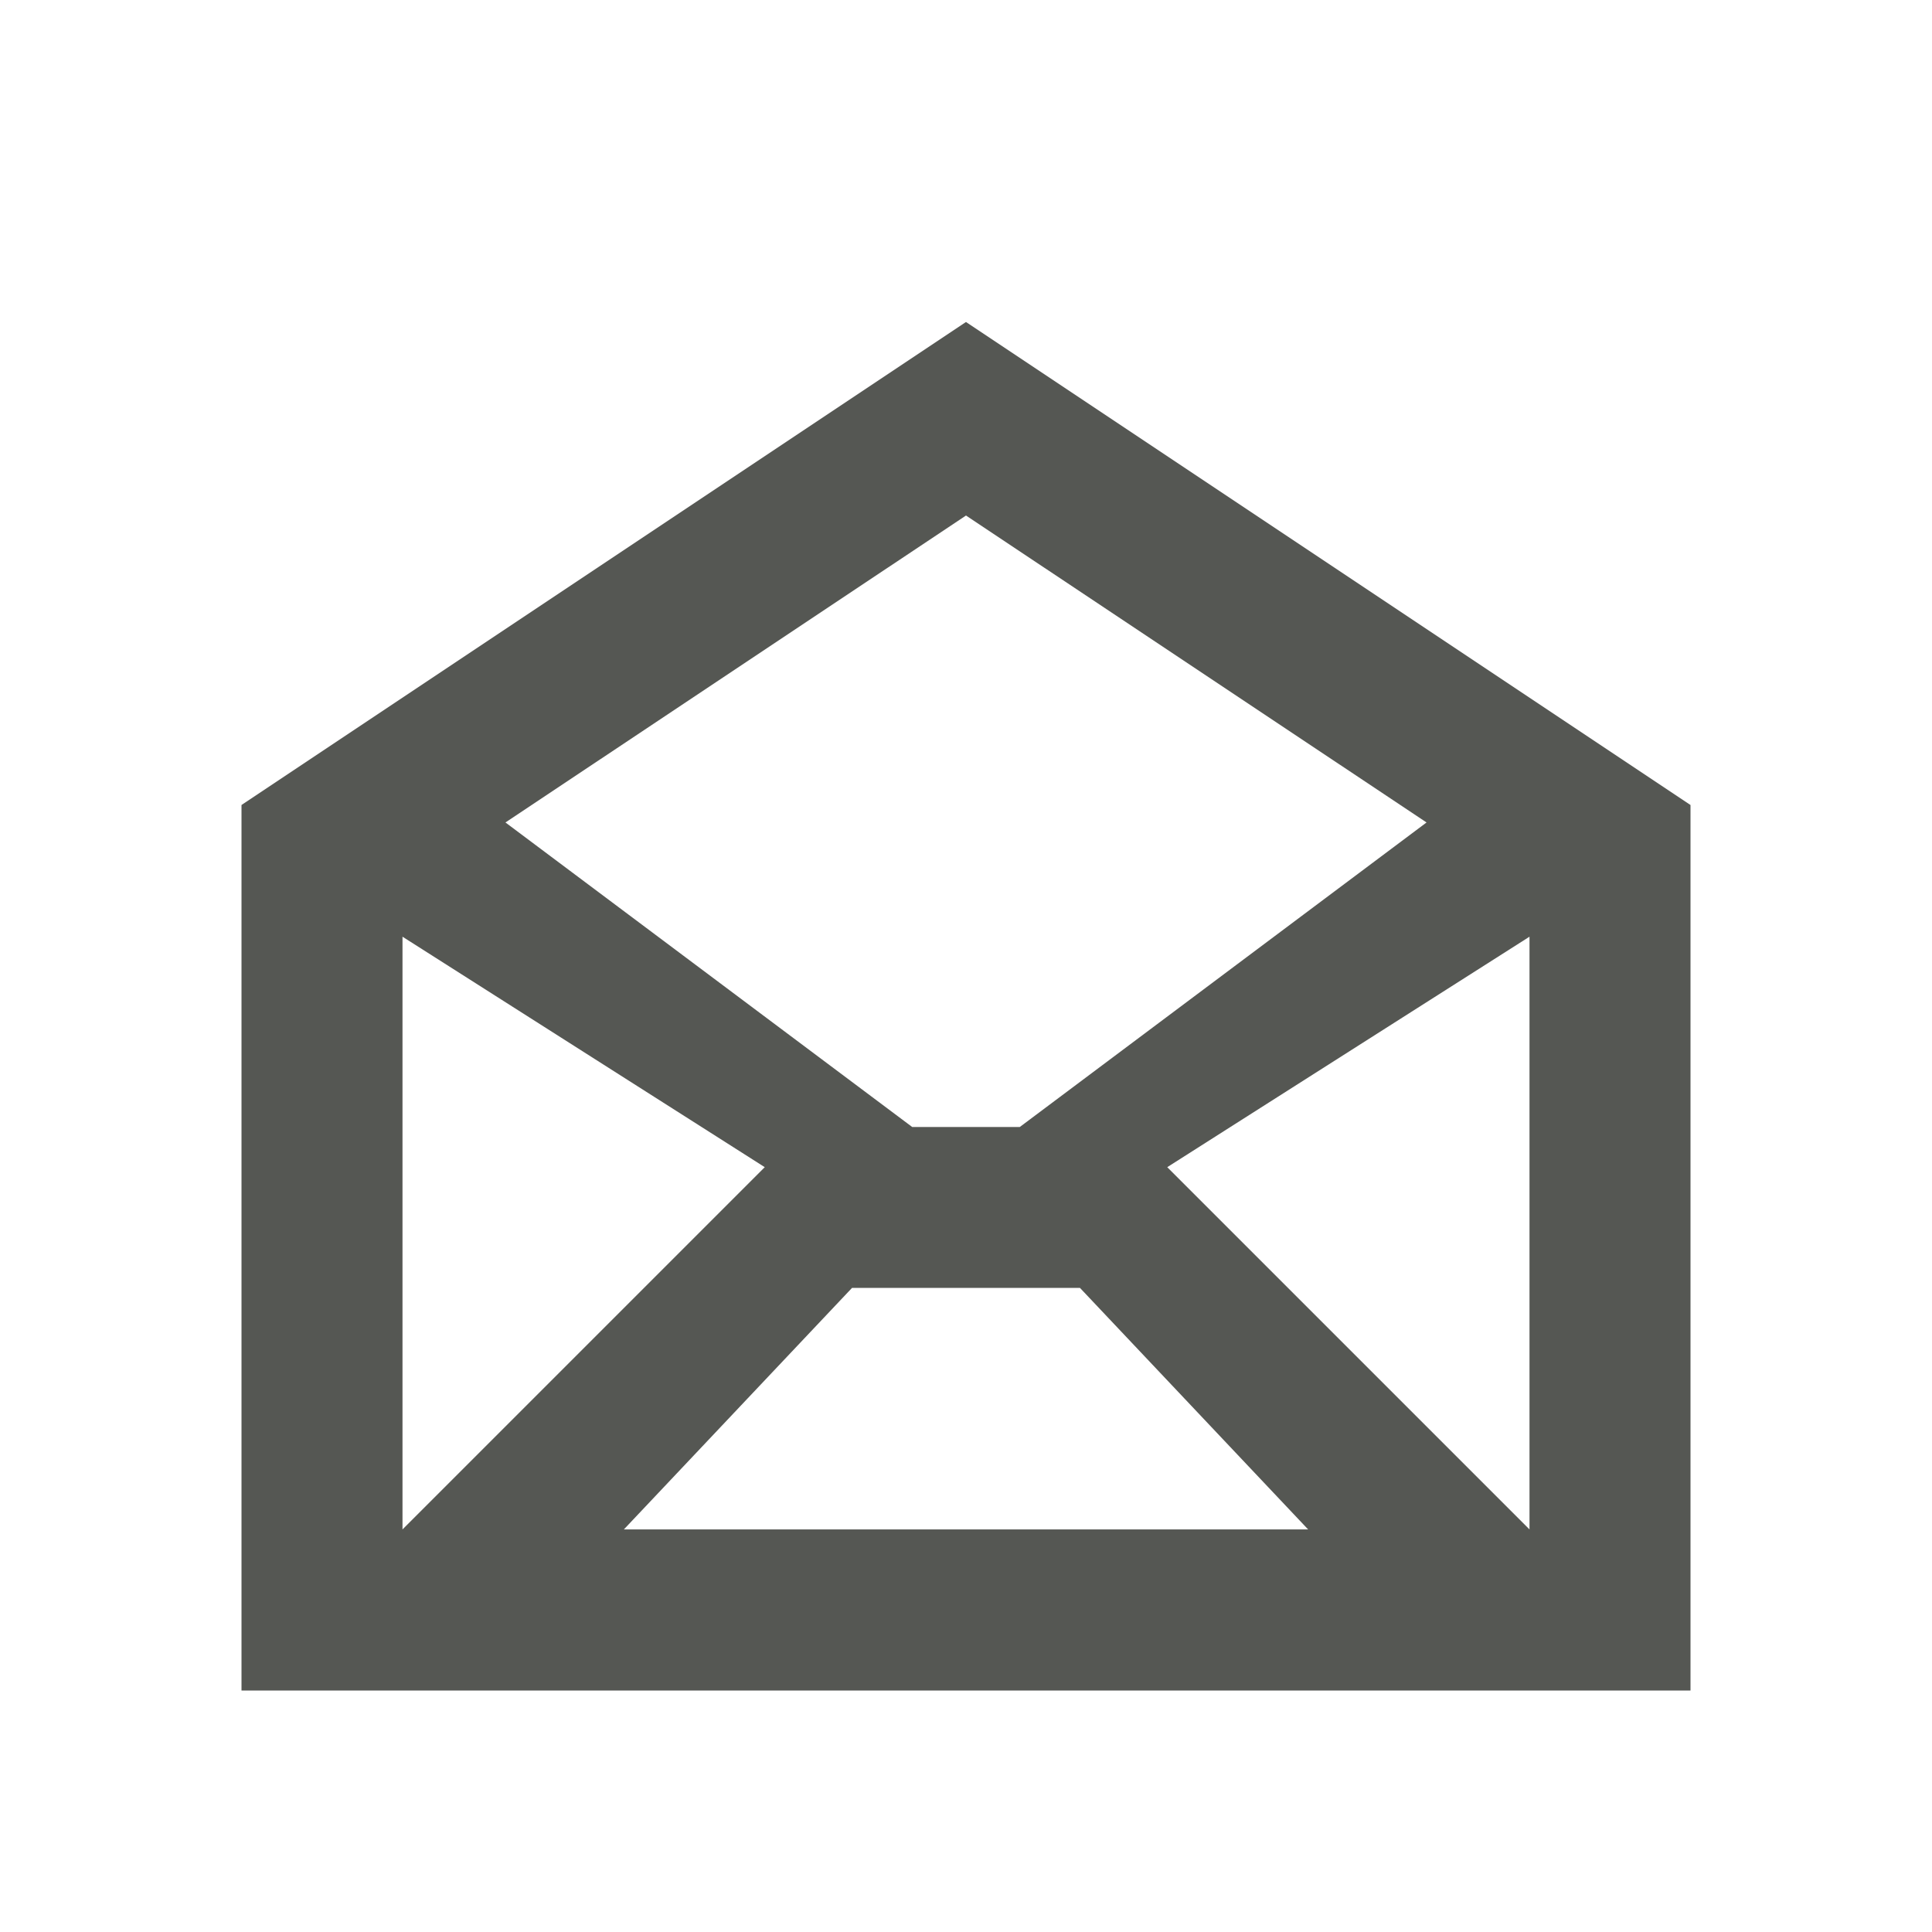 <svg viewBox="0 0 24 24" xmlns="http://www.w3.org/2000/svg"><path d="m12 4-9 6v11h18v-11zm0 2.404 5.721 3.813-5.053 3.783h-1.336l-5.053-3.783zm-7 5.232 4.5 2.863-4.5 4.5zm14 0v7.363l-4.5-4.5zm-8.416 4.363h2.832l2.834 3h-8.5z" fill="#555753"/></svg>